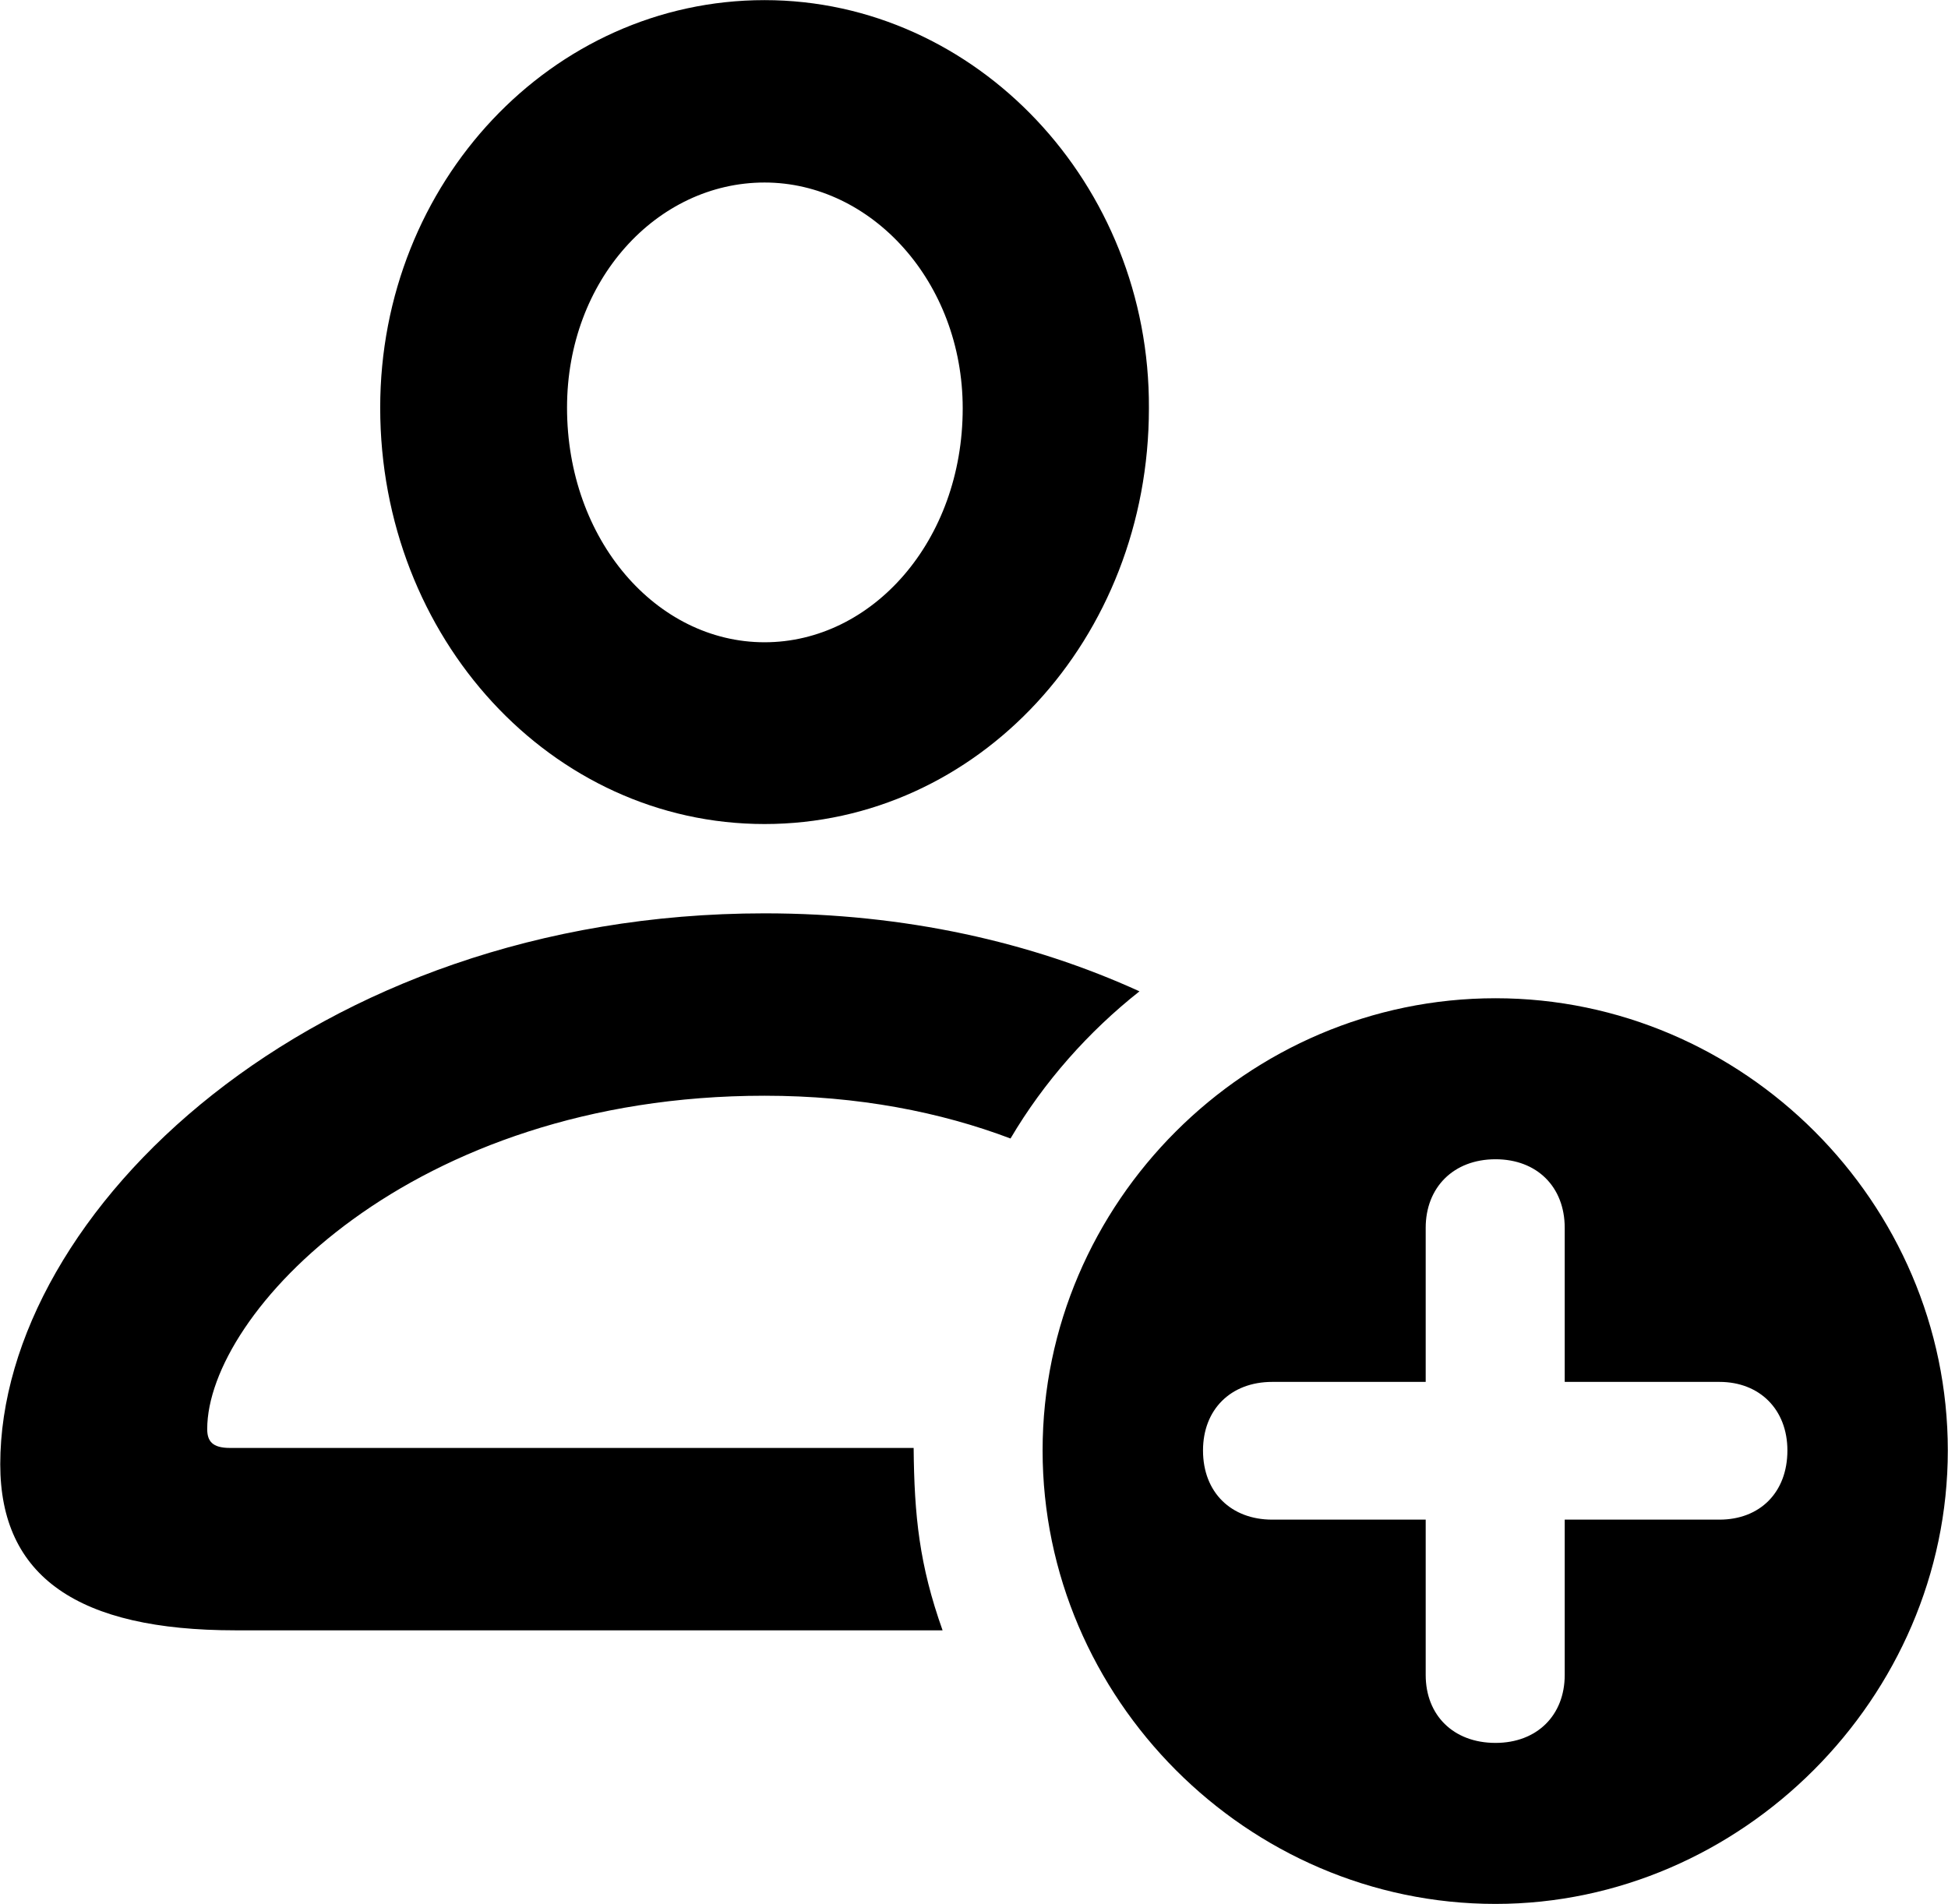 <?xml version="1.0" encoding="UTF-8"?>
<svg xmlns="http://www.w3.org/2000/svg" viewBox="0 0 30.967 30.27" width="30.967" height="30.27" fill="currentColor">
  <path d="M12.154 13.102C15.544 13.102 18.264 10.162 18.264 6.492C18.284 2.922 15.514 0.002 12.154 0.002C8.774 0.002 6.044 2.902 6.044 6.482C6.044 10.142 8.764 13.102 12.154 13.102ZM12.154 10.212C10.434 10.212 9.014 8.582 9.014 6.482C9.014 4.452 10.444 2.902 12.154 2.902C13.854 2.902 15.304 4.482 15.304 6.492C15.304 8.602 13.864 10.212 12.154 10.212ZM14.984 25.922C14.614 24.882 14.534 24.102 14.524 23.022H3.654C3.374 23.022 3.294 22.912 3.294 22.722C3.294 20.892 6.524 17.422 12.154 17.422C13.644 17.422 14.954 17.682 16.064 18.102C16.594 17.202 17.304 16.402 18.114 15.762C16.404 14.982 14.394 14.522 12.154 14.522C4.964 14.522 0.004 19.282 0.004 23.282C0.004 25.072 1.244 25.922 3.744 25.922ZM23.774 30.272C27.684 30.272 30.964 26.992 30.964 23.062C30.964 19.122 27.714 15.872 23.774 15.872C19.824 15.872 16.574 19.122 16.574 23.062C16.574 27.002 19.824 30.272 23.774 30.272ZM23.774 27.712C23.104 27.712 22.664 27.272 22.664 26.632V24.162H20.224C19.574 24.162 19.124 23.732 19.124 23.062C19.124 22.412 19.564 21.972 20.224 21.972H22.664V19.522C22.664 18.882 23.104 18.432 23.774 18.432C24.434 18.432 24.874 18.872 24.874 19.522V21.972H27.334C27.974 21.972 28.414 22.412 28.414 23.062C28.414 23.732 27.974 24.162 27.334 24.162H24.874V26.632C24.874 27.272 24.434 27.712 23.774 27.712Z"/>
</svg>
